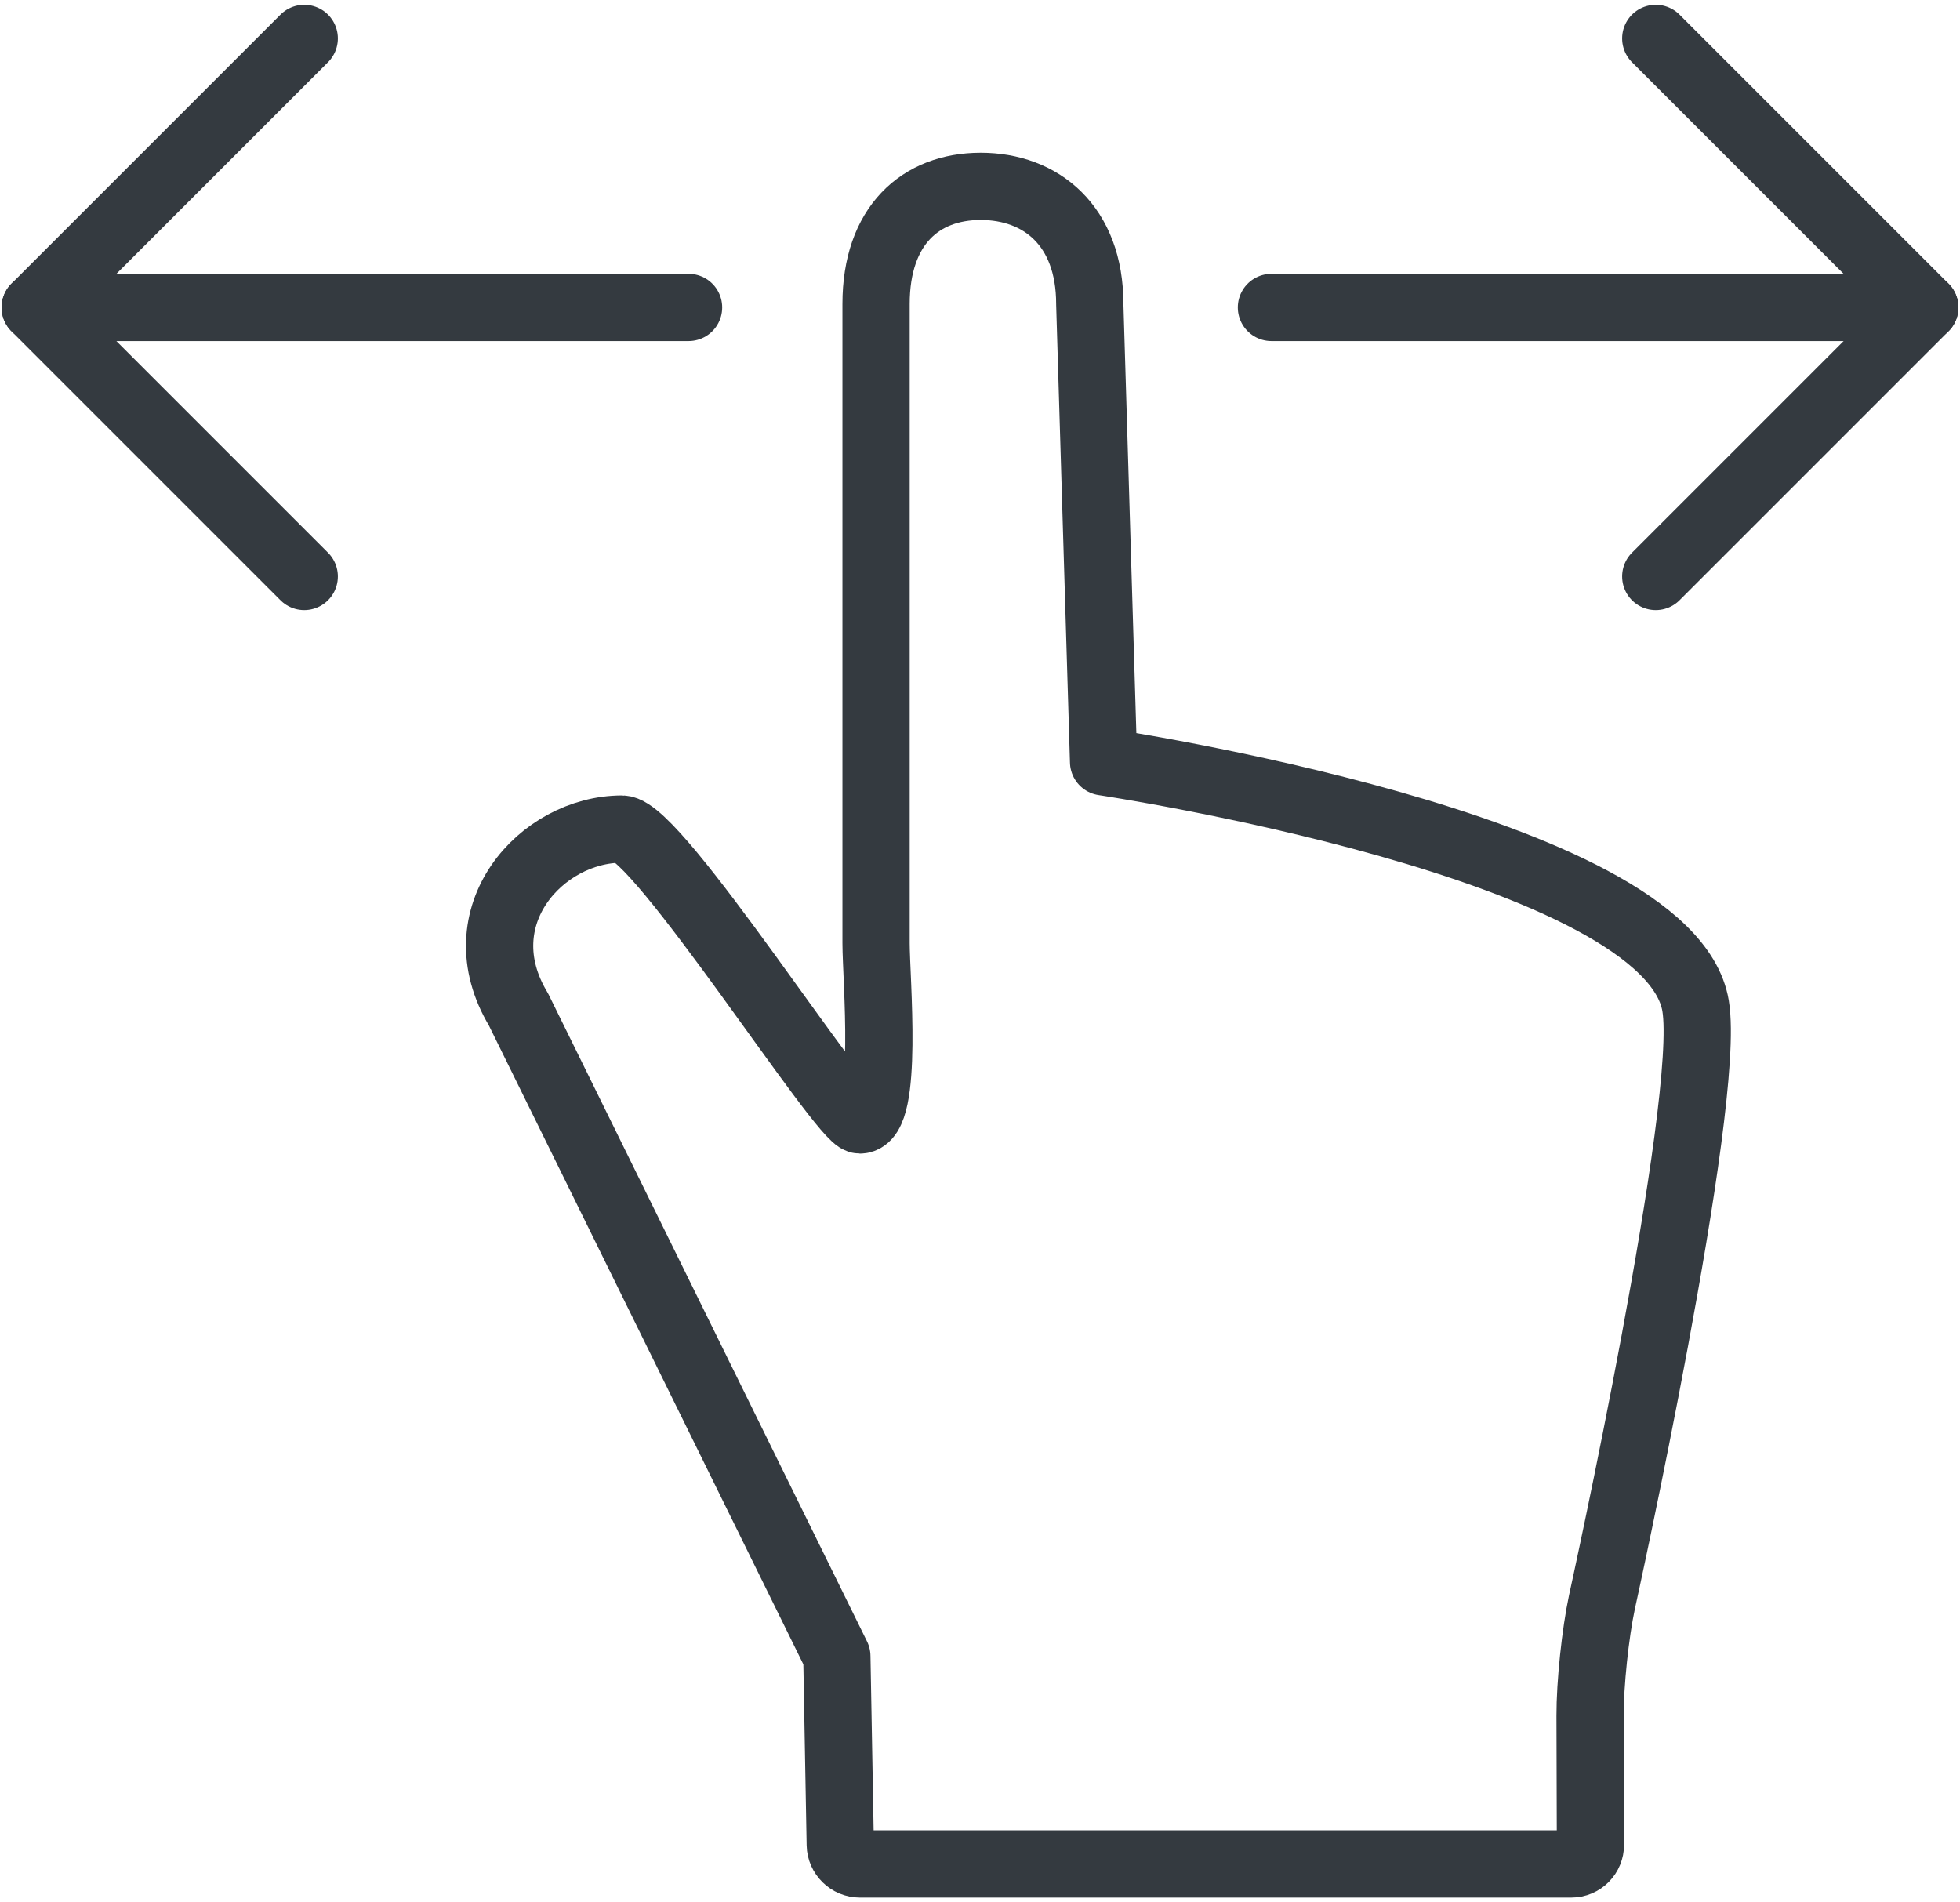 <?xml version="1.0" encoding="UTF-8"?>
<svg width="102px" height="99px" viewBox="0 0 102 99" version="1.1" xmlns="http://www.w3.org/2000/svg" xmlns:xlink="http://www.w3.org/1999/xlink">
    <!-- Generator: Sketch 47 (45396) - http://www.bohemiancoding.com/sketch -->
    <title>gestures-9</title>
    <desc>Created with Sketch.</desc>
    <defs></defs>
    <g id="ALL" stroke="none" stroke-width="1" fill="none" fill-rule="evenodd" stroke-linecap="round" fill-opacity="0" stroke-linejoin="round">
        <g id="Primary" transform="translate(-1607, -9323)" stroke="#343A40" stroke-width="3.5" fill="#DBECFF">
            <g id="gestures-9" transform="translate(1608, 9325)">
                <polyline id="Layer-1" transform="translate(92.167, 14) scale(-1, 1) rotate(-540) translate(-92.167, -14) " points="85.167 7.10542736e-15 99.167 14 85.167 28"></polyline>
                <path d="M82.167,31 L82.167,-3" id="Layer-2" transform="translate(82.167, 14) scale(-1, 1) rotate(-270) translate(-82.167, -14) "></path>
                <polyline id="Layer-3" transform="translate(7.833, 14) rotate(-540) translate(-7.833, -14) " points="0.833 7.10542736e-15 14.833 14 0.833 28"></polyline>
                <path d="M17.833,31 L17.833,-3" id="Layer-4" transform="translate(17.833, 14) rotate(-270) translate(-17.833, -14) "></path>
                <path d="M82.368,81.368 C82.022,82.984 81.744,85.628 81.749,87.29 L81.768,93.993 C81.769,94.549 81.332,95 80.766,95 L43.75,95 C43.196,95 42.738,94.549 42.728,94.003 L42.55,84.192 L25.981,50.53 C23.068,45.689 27.173,41.145 31.365,41.145 C33.22,41.145 42.83,56.284 43.746,56.284 C45.255,56.284 44.591,48.927 44.591,47.082 L44.591,13.821 C44.591,9.739 46.905,7.698 50.037,7.698 C53.168,7.698 55.713,9.739 55.713,13.821 L56.431,37.646 C56.431,37.646 85.856,42.039 87.24,50.345 C88.086,55.417 82.368,81.368 82.368,81.368 Z" id="Layer-5"></path>
            </g>
        </g>
    </g>
</svg>